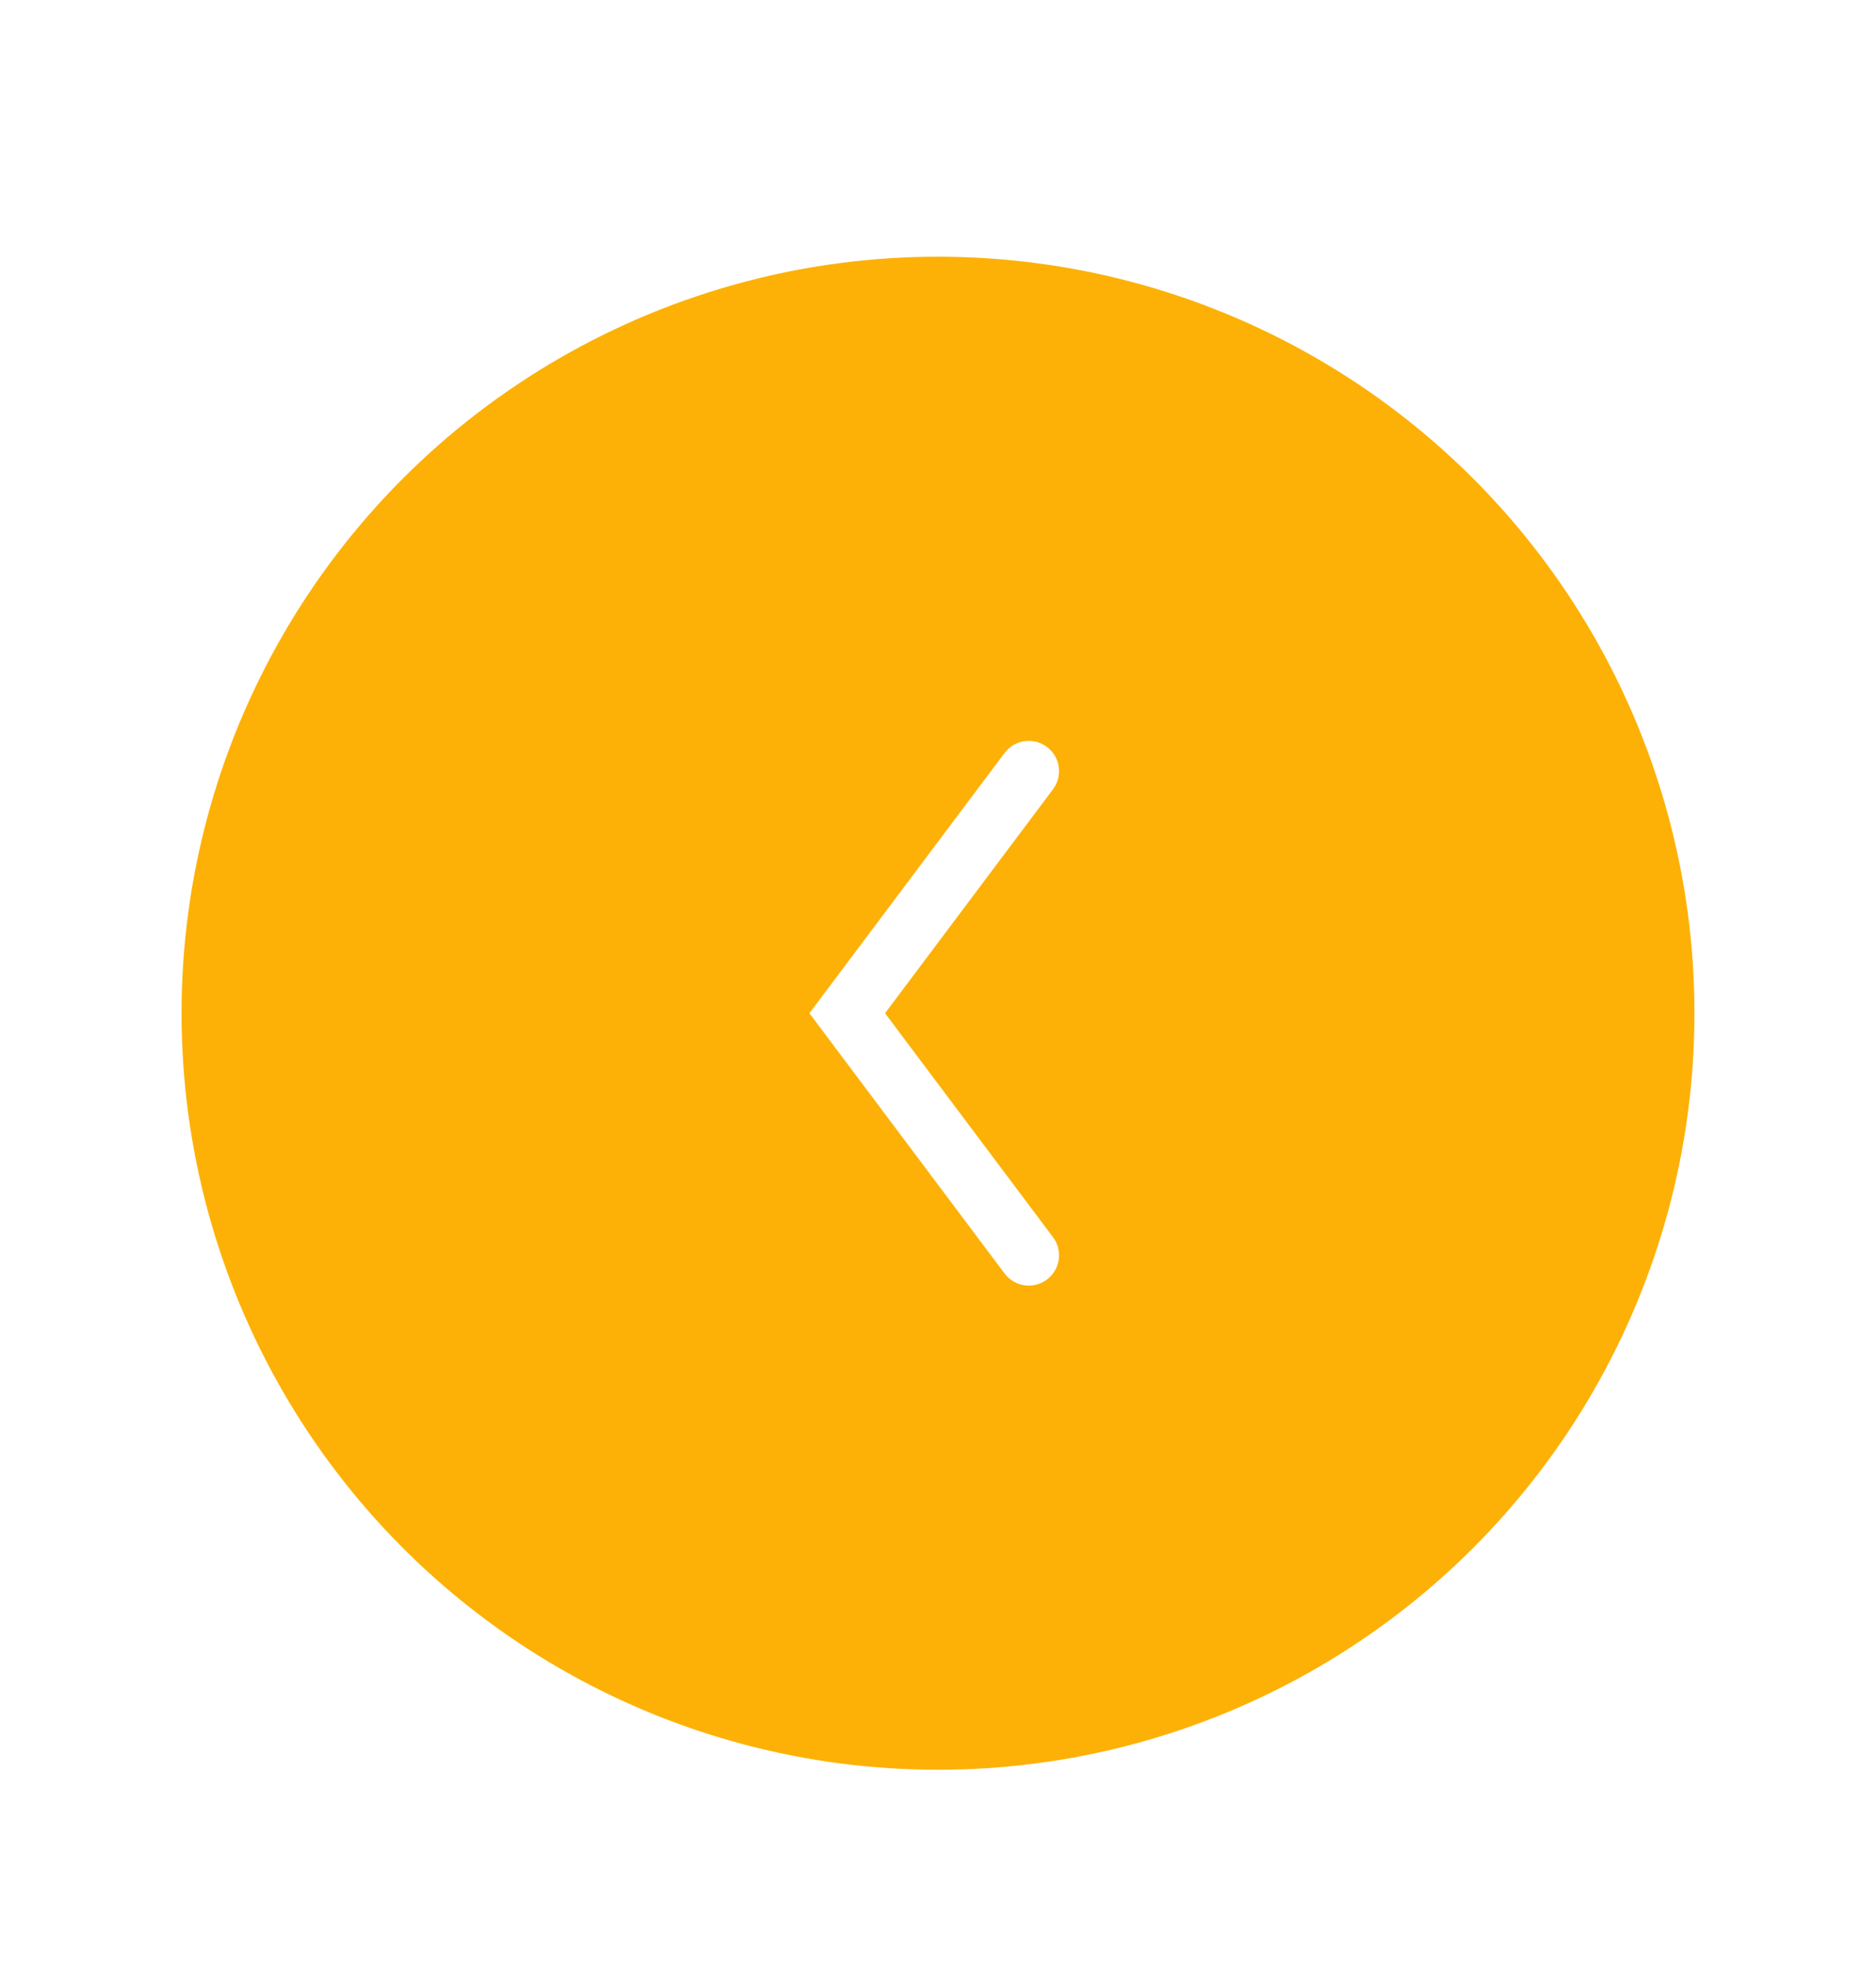 <svg width="62" height="65" viewBox="0 0 62 65" fill="none" xmlns="http://www.w3.org/2000/svg">
<g filter="url(#filter0_d_1548_2455)">
<ellipse rx="25" ry="25" transform="matrix(1 0 0 -1 25 25.483)" fill="#FDB106"/>
<path d="M28 17.483L22 25.483L28 33.483" stroke="white" stroke-width="2" stroke-linecap="round"/>
</g>
<defs>
<filter id="filter0_d_1548_2455" x="0" y="0.483" width="62" height="64" filterUnits="userSpaceOnUse" color-interpolation-filters="sRGB">
<feFlood flood-opacity="0" result="BackgroundImageFix"/>
<feColorMatrix in="SourceAlpha" type="matrix" values="0 0 0 0 0 0 0 0 0 0 0 0 0 0 0 0 0 0 127 0" result="hardAlpha"/>
<feMorphology radius="6" operator="erode" in="SourceAlpha" result="effect1_dropShadow_1548_2455"/>
<feOffset dx="6" dy="8"/>
<feGaussianBlur stdDeviation="6"/>
<feColorMatrix type="matrix" values="0 0 0 0 1 0 0 0 0 0.733 0 0 0 0 0.141 0 0 0 0.34 0"/>
<feBlend mode="normal" in2="BackgroundImageFix" result="effect1_dropShadow_1548_2455"/>
<feBlend mode="normal" in="SourceGraphic" in2="effect1_dropShadow_1548_2455" result="shape"/>
</filter>
</defs>
</svg>
